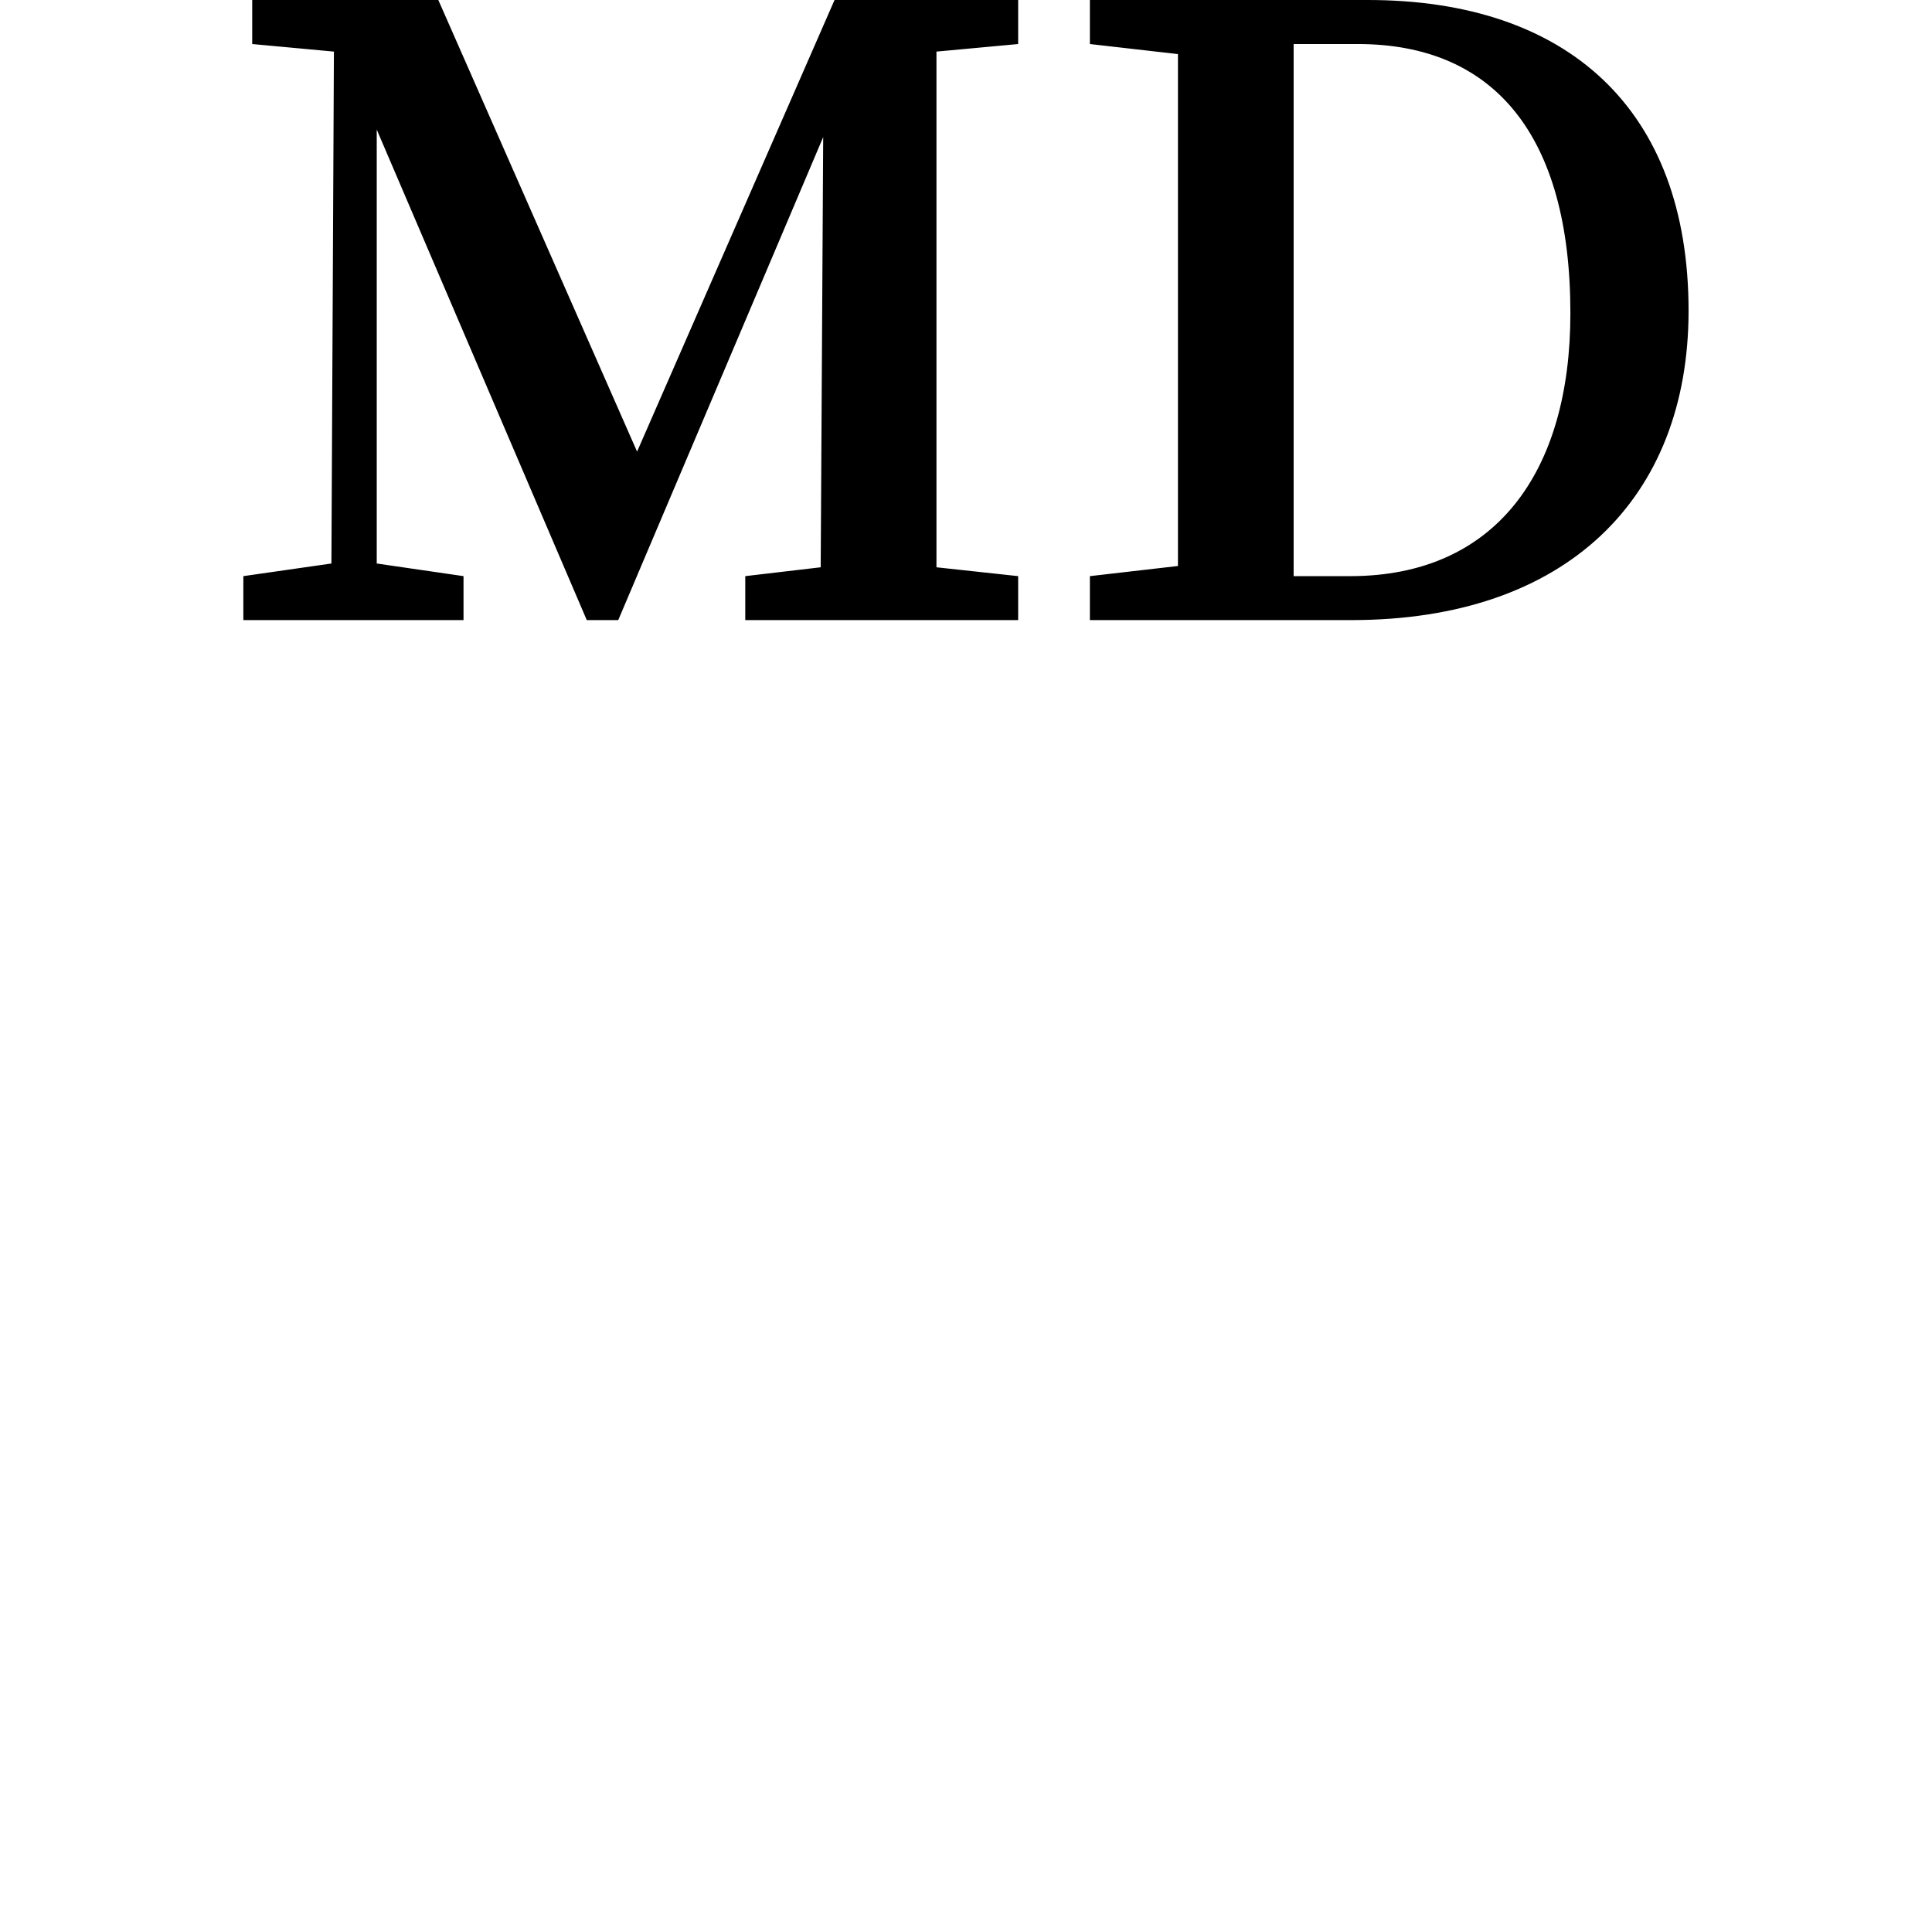 <svg height="24" viewBox="0 0 24 24" width="24" xmlns="http://www.w3.org/2000/svg">
<path d="M7.703,9.766 L10.156,9.766 L10.156,10.312 L9.141,10.422 L9.141,16.828 L10.156,16.922 L10.156,17.469 L7.875,17.469 L5.422,11.859 L2.953,17.469 L0.641,17.469 L0.641,16.922 L1.656,16.828 L1.625,10.469 L0.531,10.312 L0.531,9.766 L3.266,9.766 L3.266,10.312 L2.188,10.469 L2.188,15.859 L4.797,9.766 L5.188,9.766 L7.734,15.766 L7.703,10.422 L6.766,10.312 L6.766,9.766 Z M12.141,9.766 L14.297,9.766 C16.969,9.766 18.484,11.281 18.484,13.609 C18.484,16.125 16.969,17.469 14.5,17.469 L11.047,17.469 L11.047,16.922 L12.141,16.797 L12.141,10.438 L11.047,10.312 L11.047,9.766 Z M13.578,16.922 L14.375,16.922 C16.062,16.922 17.016,15.797 17.016,13.578 C17.016,11.594 16.078,10.312 14.281,10.312 L13.578,10.312 Z" transform="translate(2.492, 17.469) scale(1, -1)"/>
</svg>